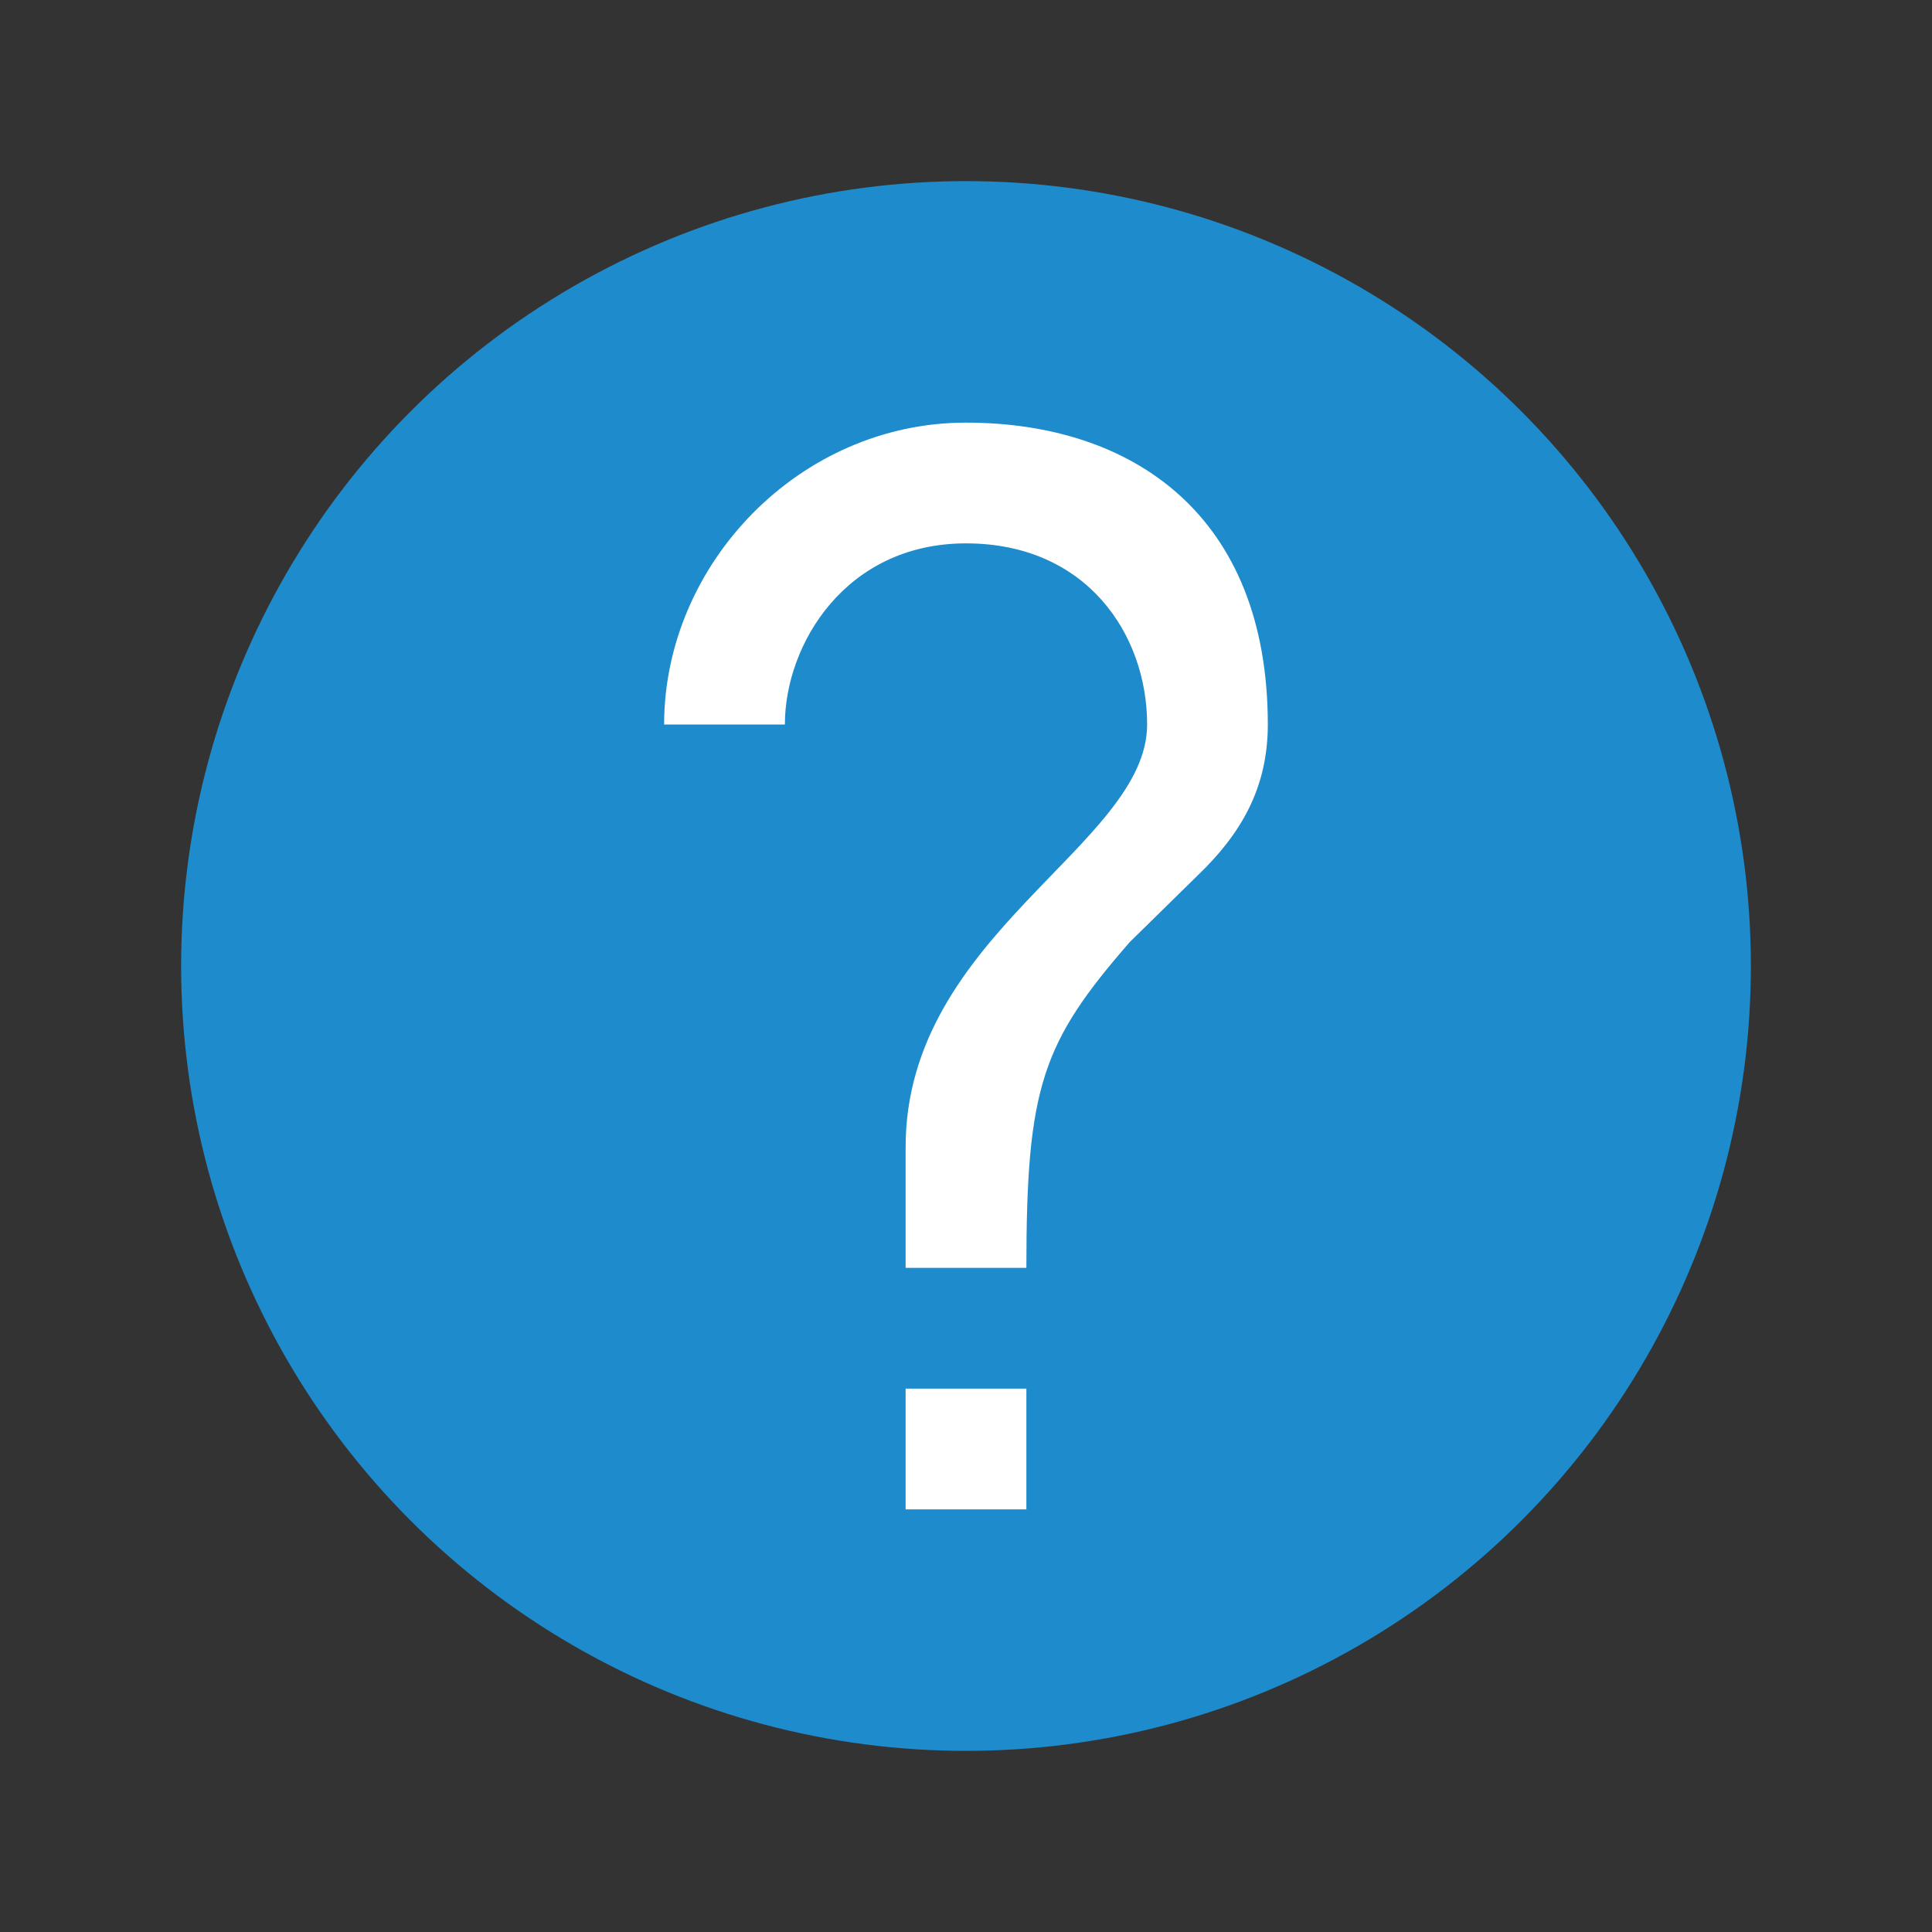 <svg height="32" width="32" xmlns="http://www.w3.org/2000/svg"><rect width="100%" height="100%" fill="#333333" stroke="none"/><circle cx="16" cy="16" fill="#1e8bcd" r="13"/><path d="m16 7c-2.763 0-5 2.348-5 5h2c0-1.32 1-3 3-3s3 1.51 3 3c0 2-4 3.479-4 7v2h2c0-3 .261-3.729 1.712-5.396l1.125-1.104c.713-.684 1.162-1.444 1.162-2.5 0-3.466-2.237-5-5-5zm-1 16v2h2v-2z" fill="#fff"/></svg>